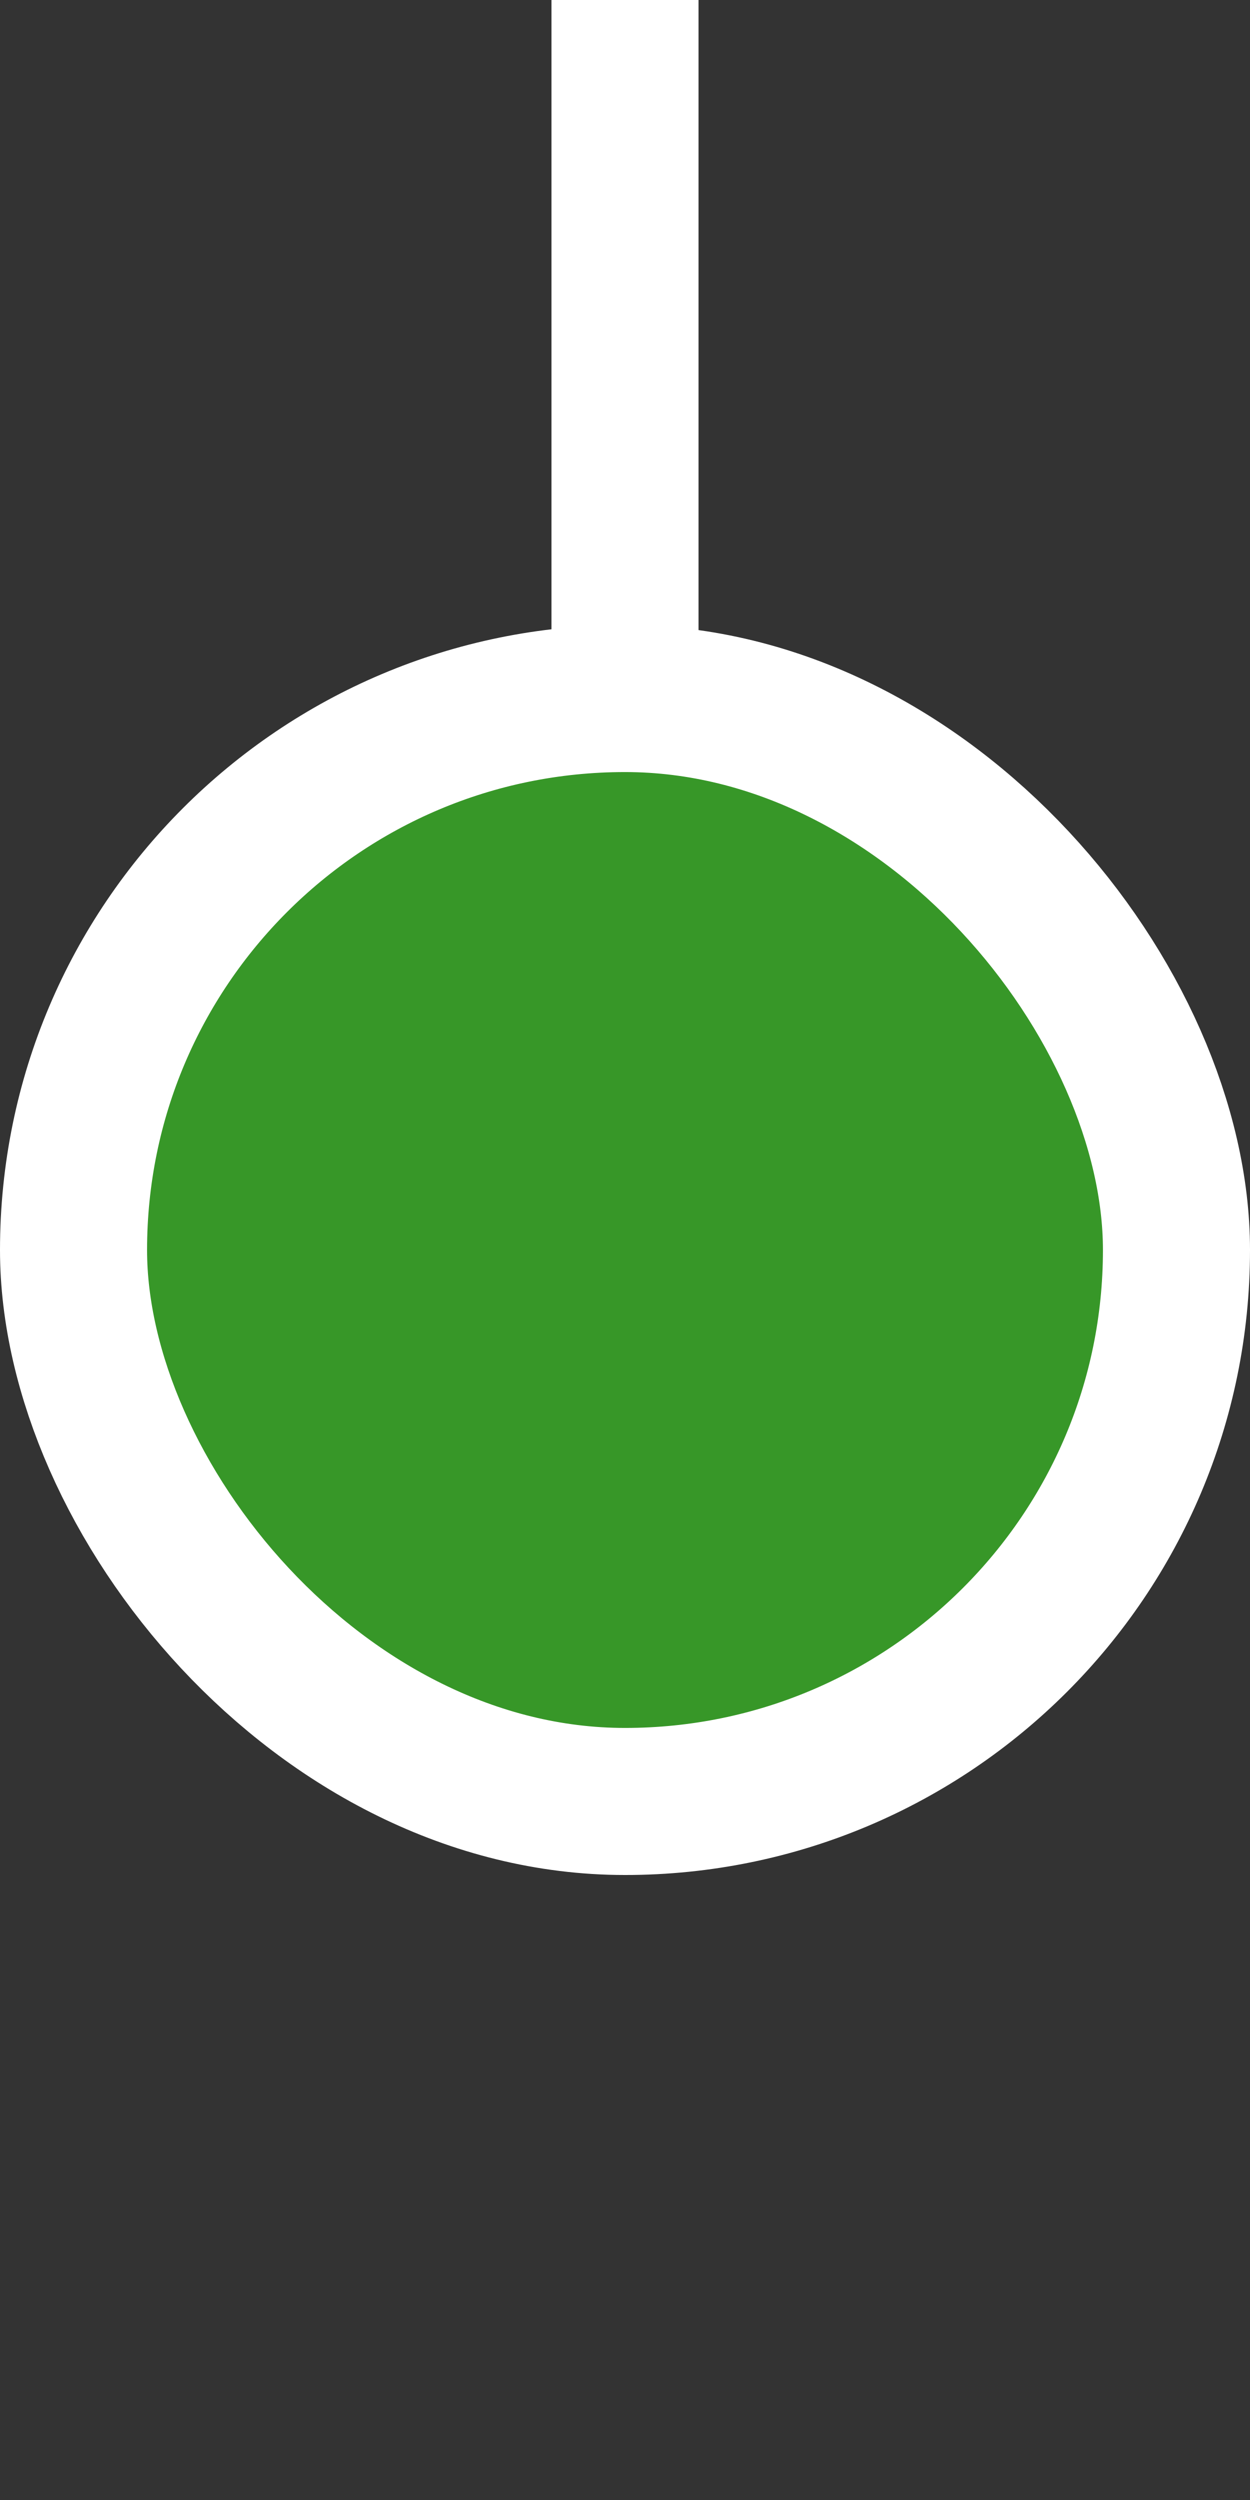 <svg width="34" height="68" viewBox="0 0 34 68" fill="none" xmlns="http://www.w3.org/2000/svg">
<rect x="0" y="0" width="34" height="68" fill="#333333" stroke="none"/>
<rect width="4" height="19" transform="translate(15)" fill="white"/>
<rect x="2" y="19" width="30" height="30" rx="15" fill="#379728"/>
<rect x="2" y="19" width="30" height="30" rx="15" stroke="white" stroke-width="4"/>
</svg>
